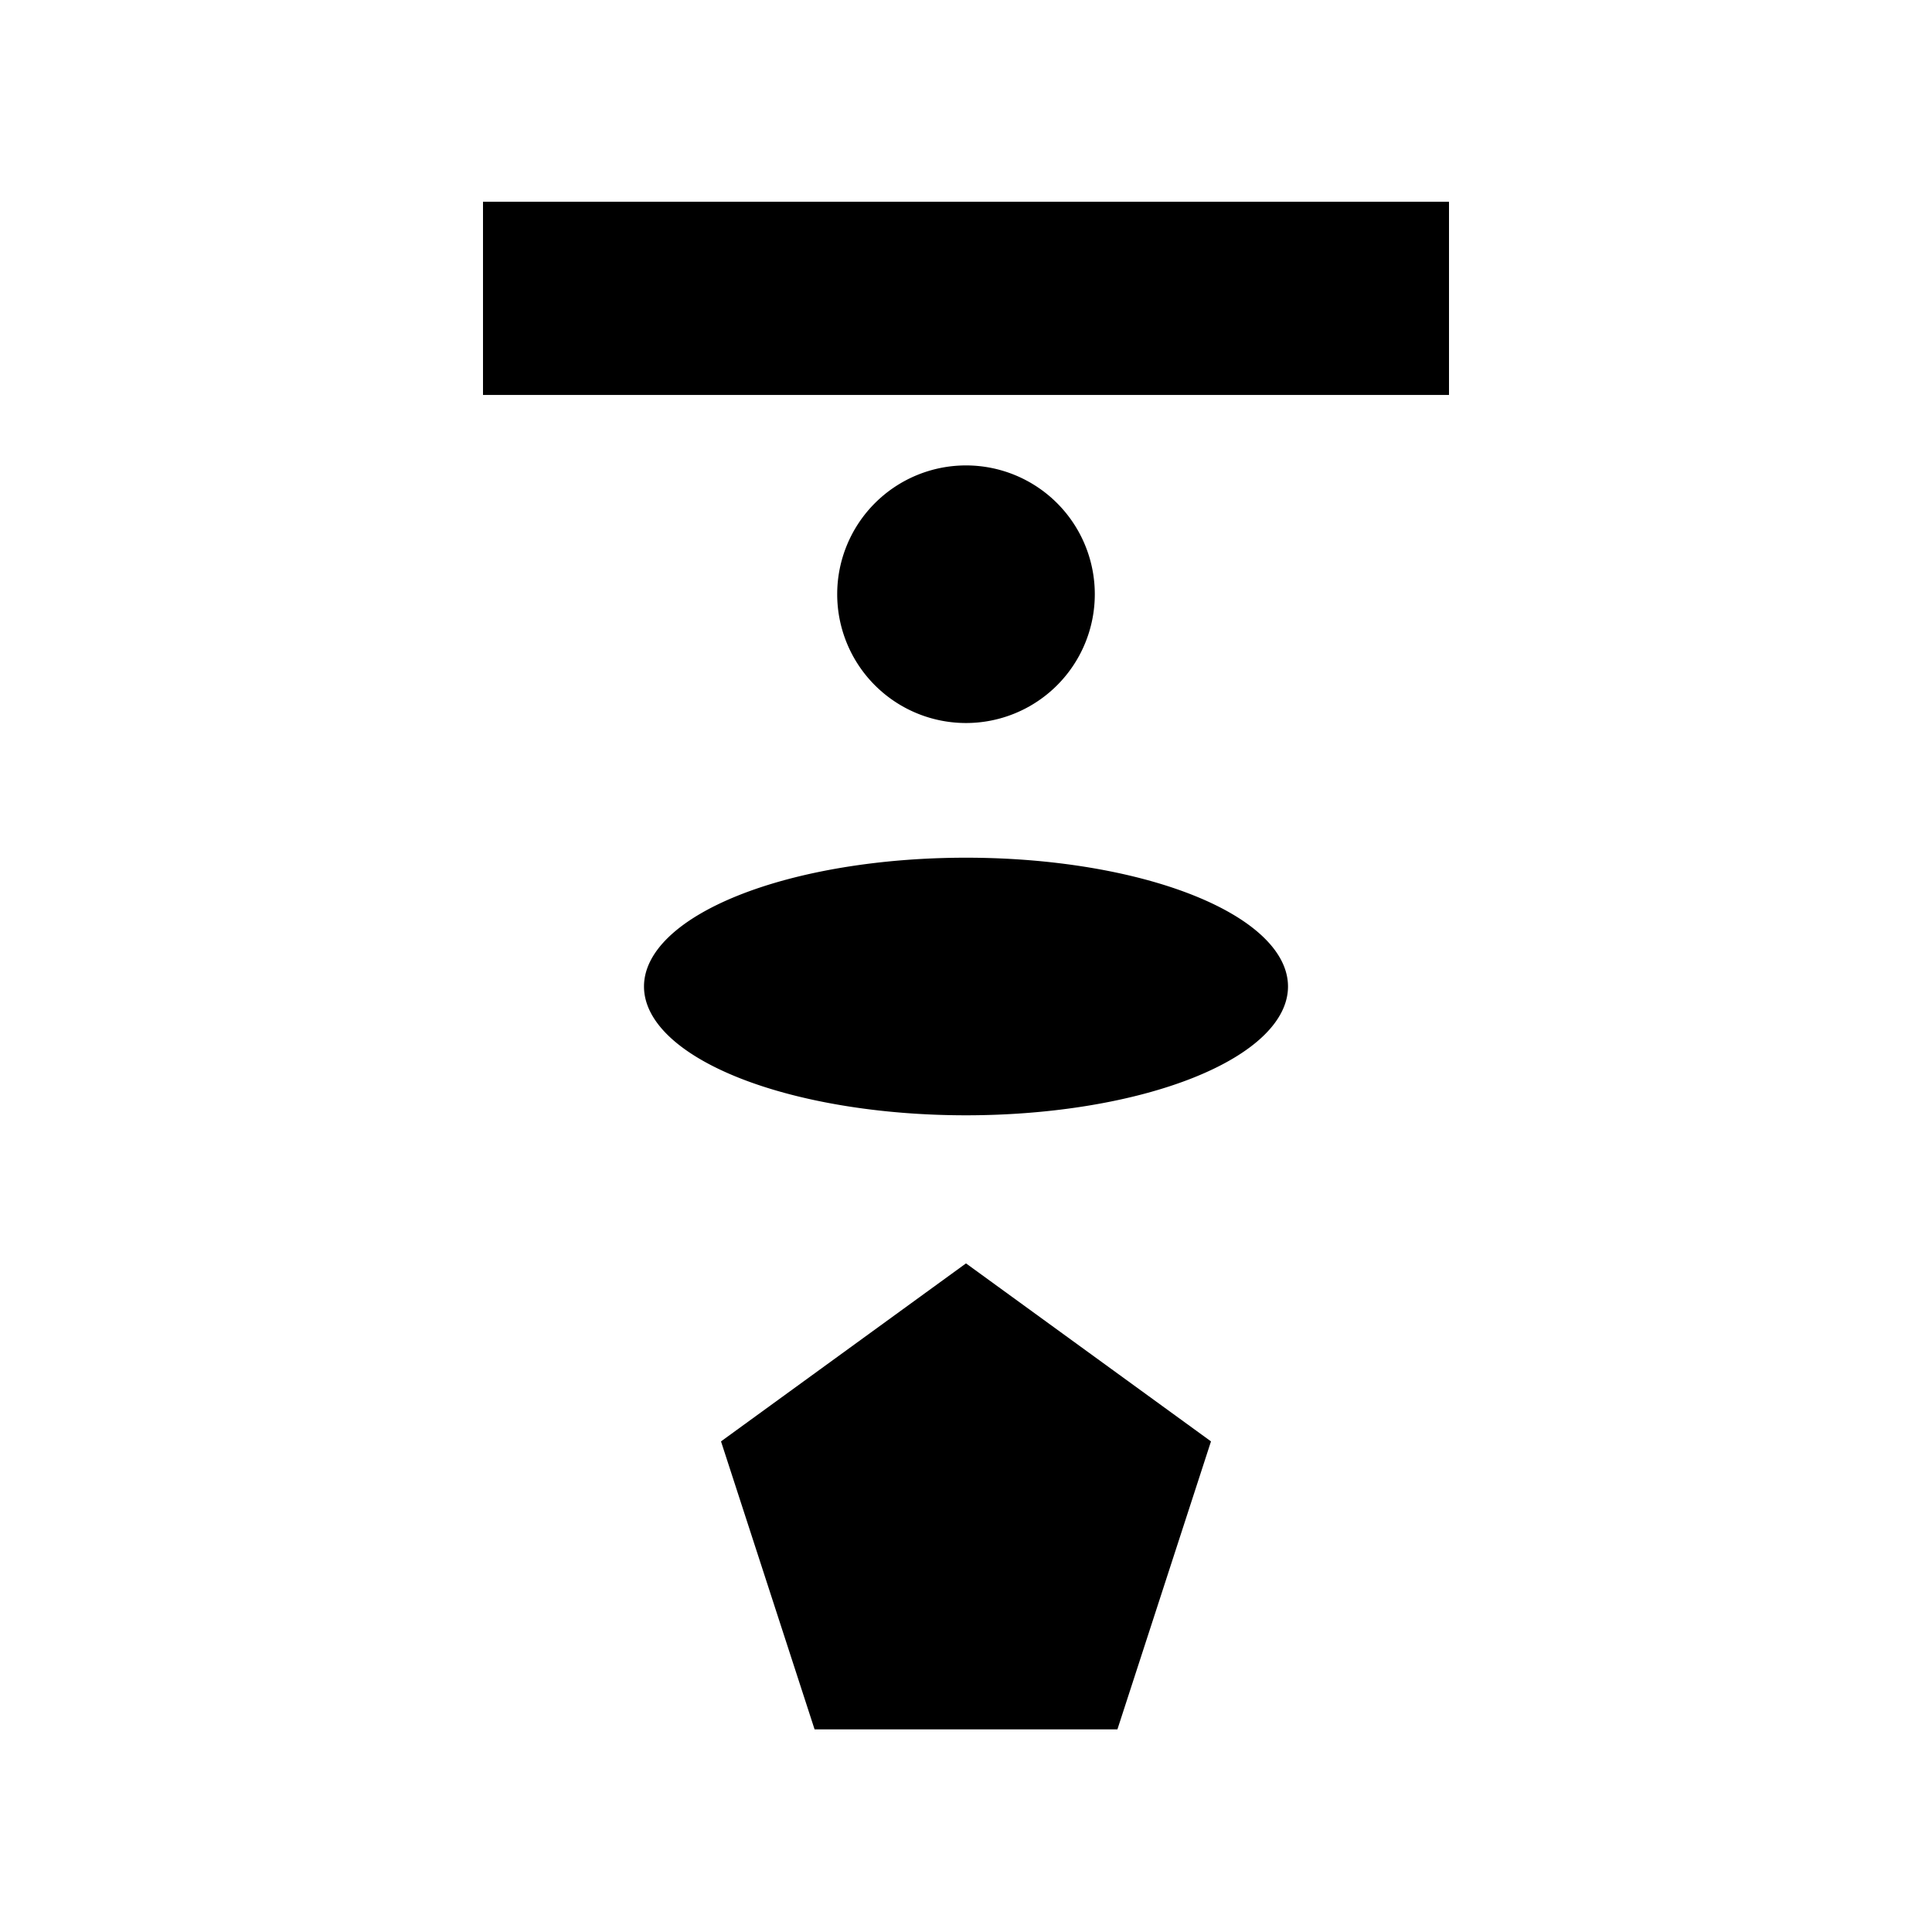 <?xml version="1.0" encoding="utf-8"?><!-- Generator: Adobe Illustrator 16.0.0, SVG Export Plug-In . SVG Version: 6.00 Build 0)  --><!DOCTYPE svg PUBLIC "-//W3C//DTD SVG 1.1//EN" "http://www.w3.org/Graphics/SVG/1.1/DTD/svg11.dtd"><svg version="1.1" id="图层_1" xmlns="http://www.w3.org/2000/svg" xmlns:xlink="http://www.w3.org/1999/xlink" x="0px" y="0px" width="300px" height="300px" viewBox="0 0 300 300" enable-background="new 0 0 300 300" xml:space="preserve">
<path d="M 75 31.33 L 225 31.33 L 225 61.33 L 75 61.33 Z M 130 92.27 A 20 20 0 1 0 170 92.27 A 20 20 0 1 0 130 92.27 Z M 100 153.183 A 50 20 0 1 0 200 153.183 A 50 20 0 1 0 100 153.183 Z M 126.489 268.538 L 111.958 223.817 L 150 196.178 L 188.042 223.817 L 173.511 268.538 Z" fill="#000"/>



</svg>